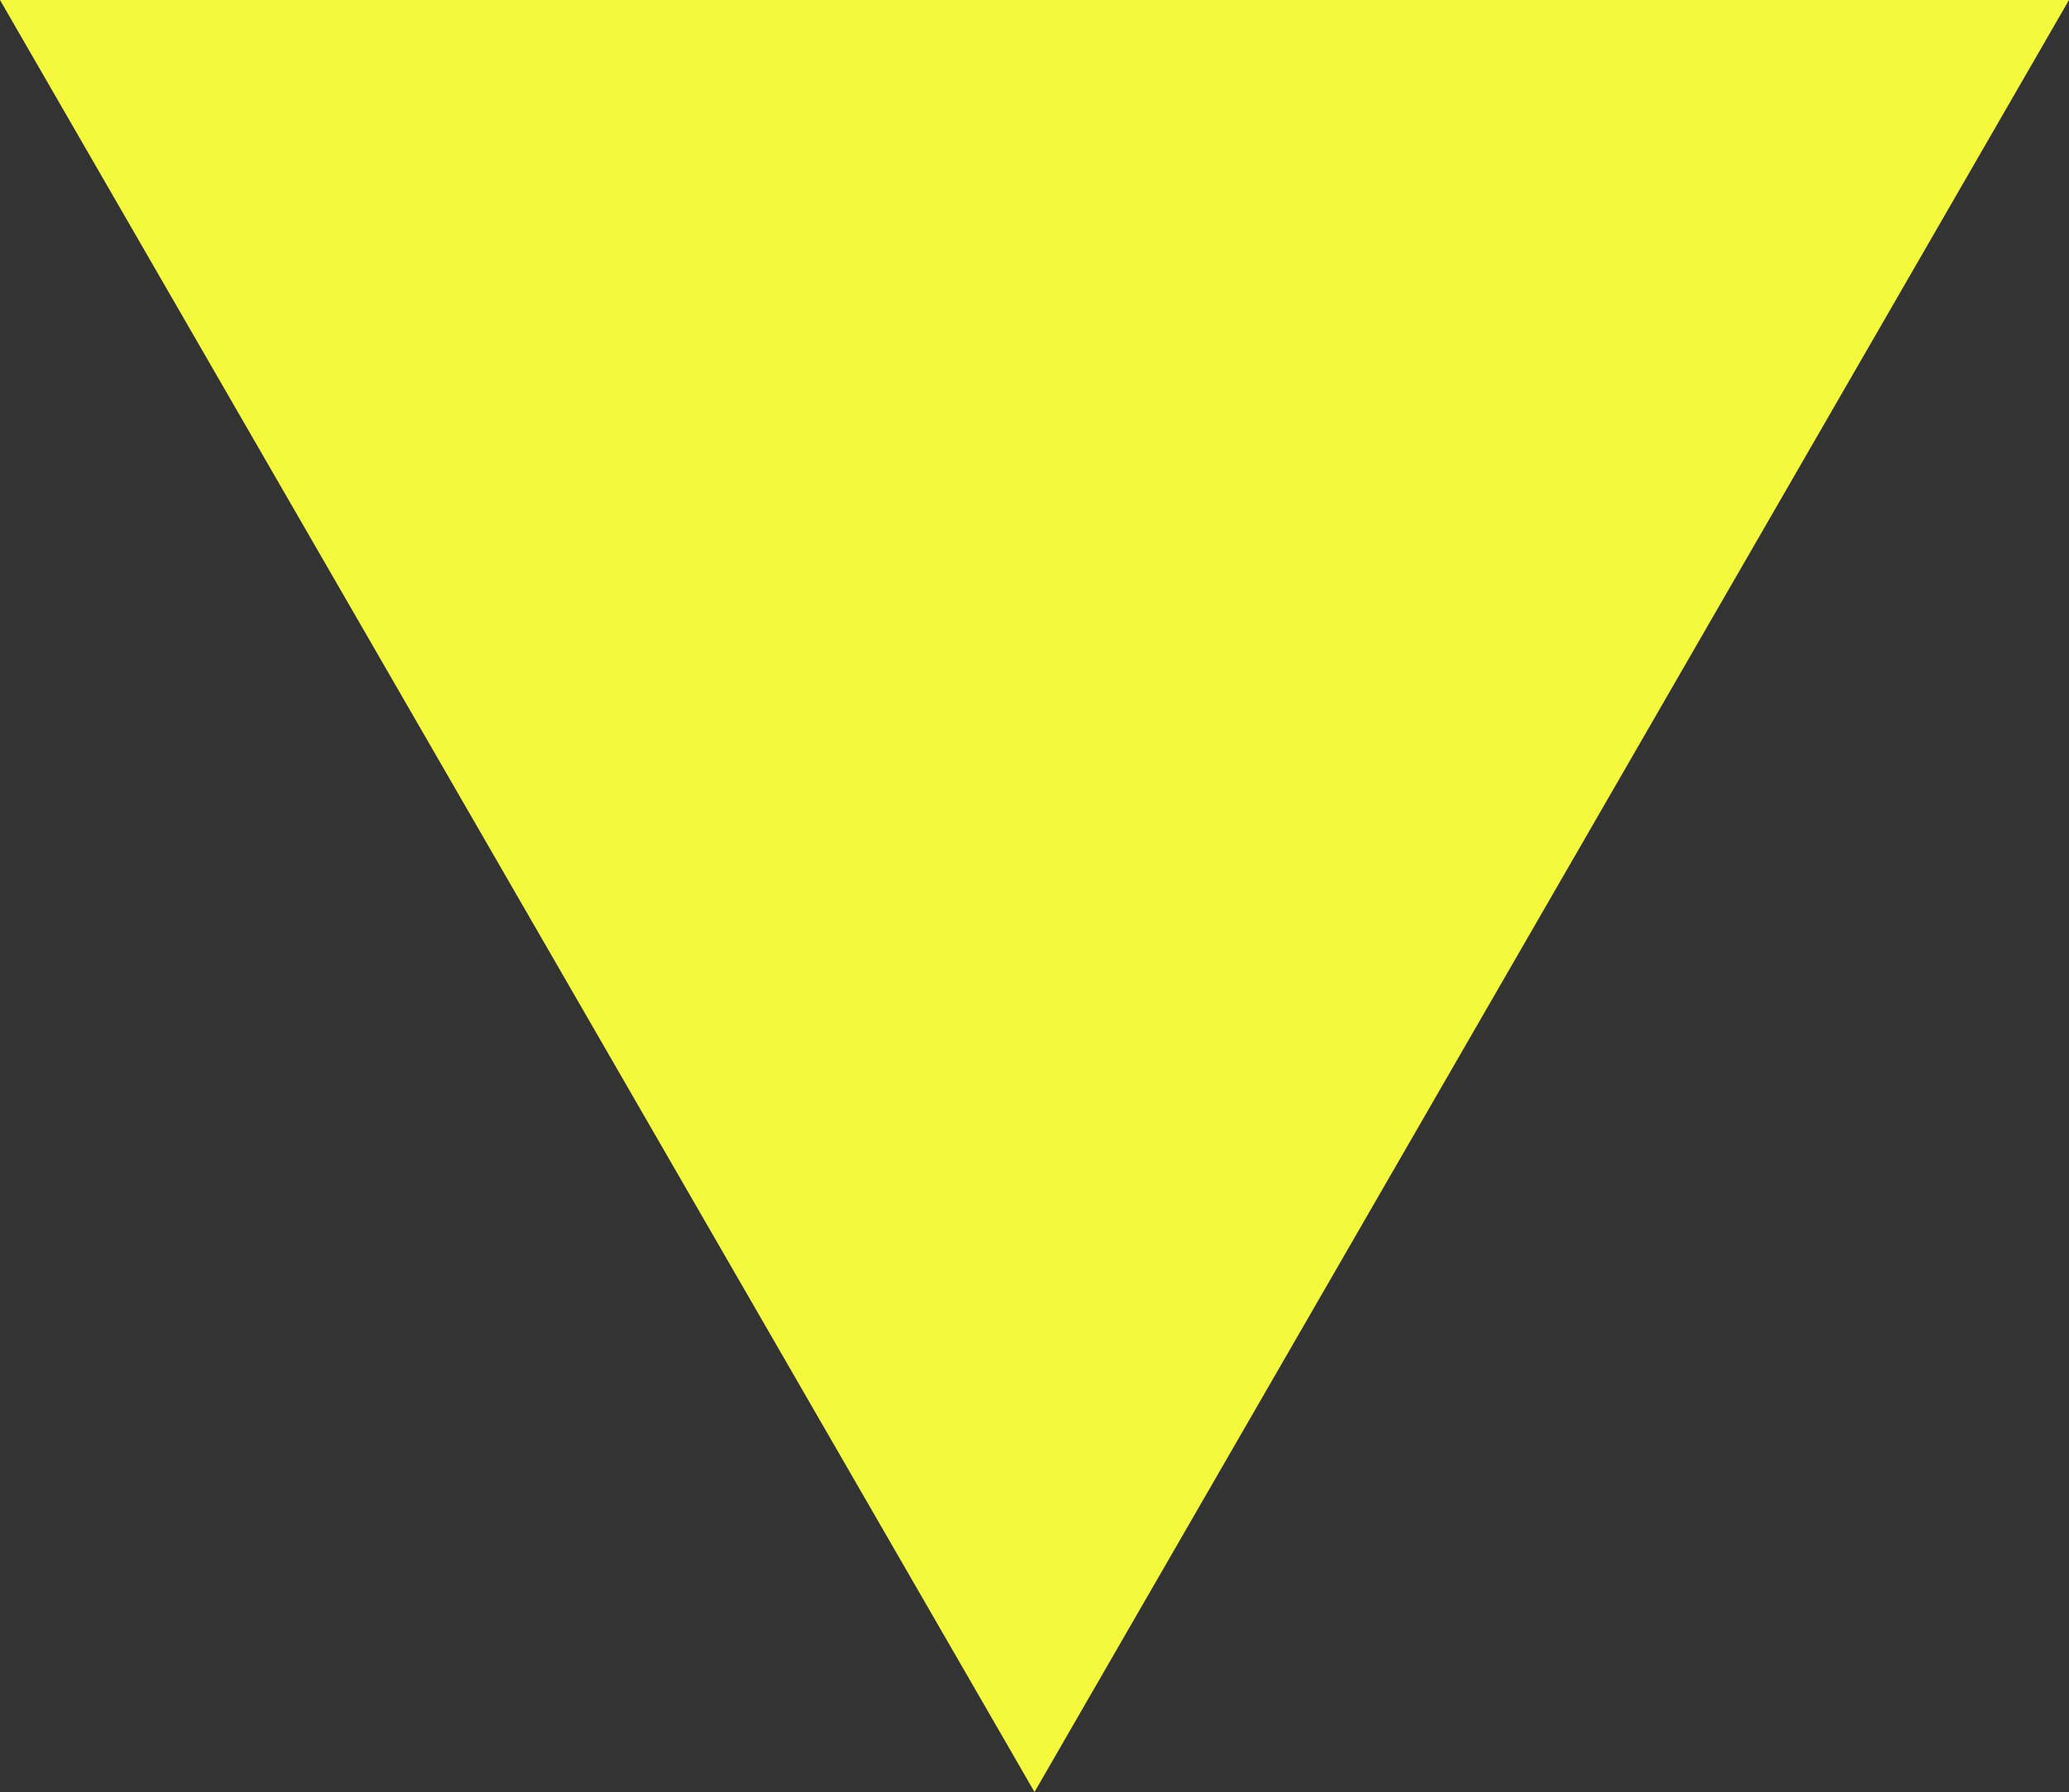 <svg xmlns="http://www.w3.org/2000/svg" viewBox="0 0 10 8.66"><rect x="0" y="0" width="10" height="8.66" fill="#333333" stroke="none"/><defs><style>.cls-1{fill:#f4f93d;}</style></defs><title>Asset 8</title><g id="Layer_2" data-name="Layer 2"><g id="Layer_1-2" data-name="Layer 1"><polygon class="cls-1" points="5 8.66 0 0 10 0 5 8.66"/></g></g></svg>